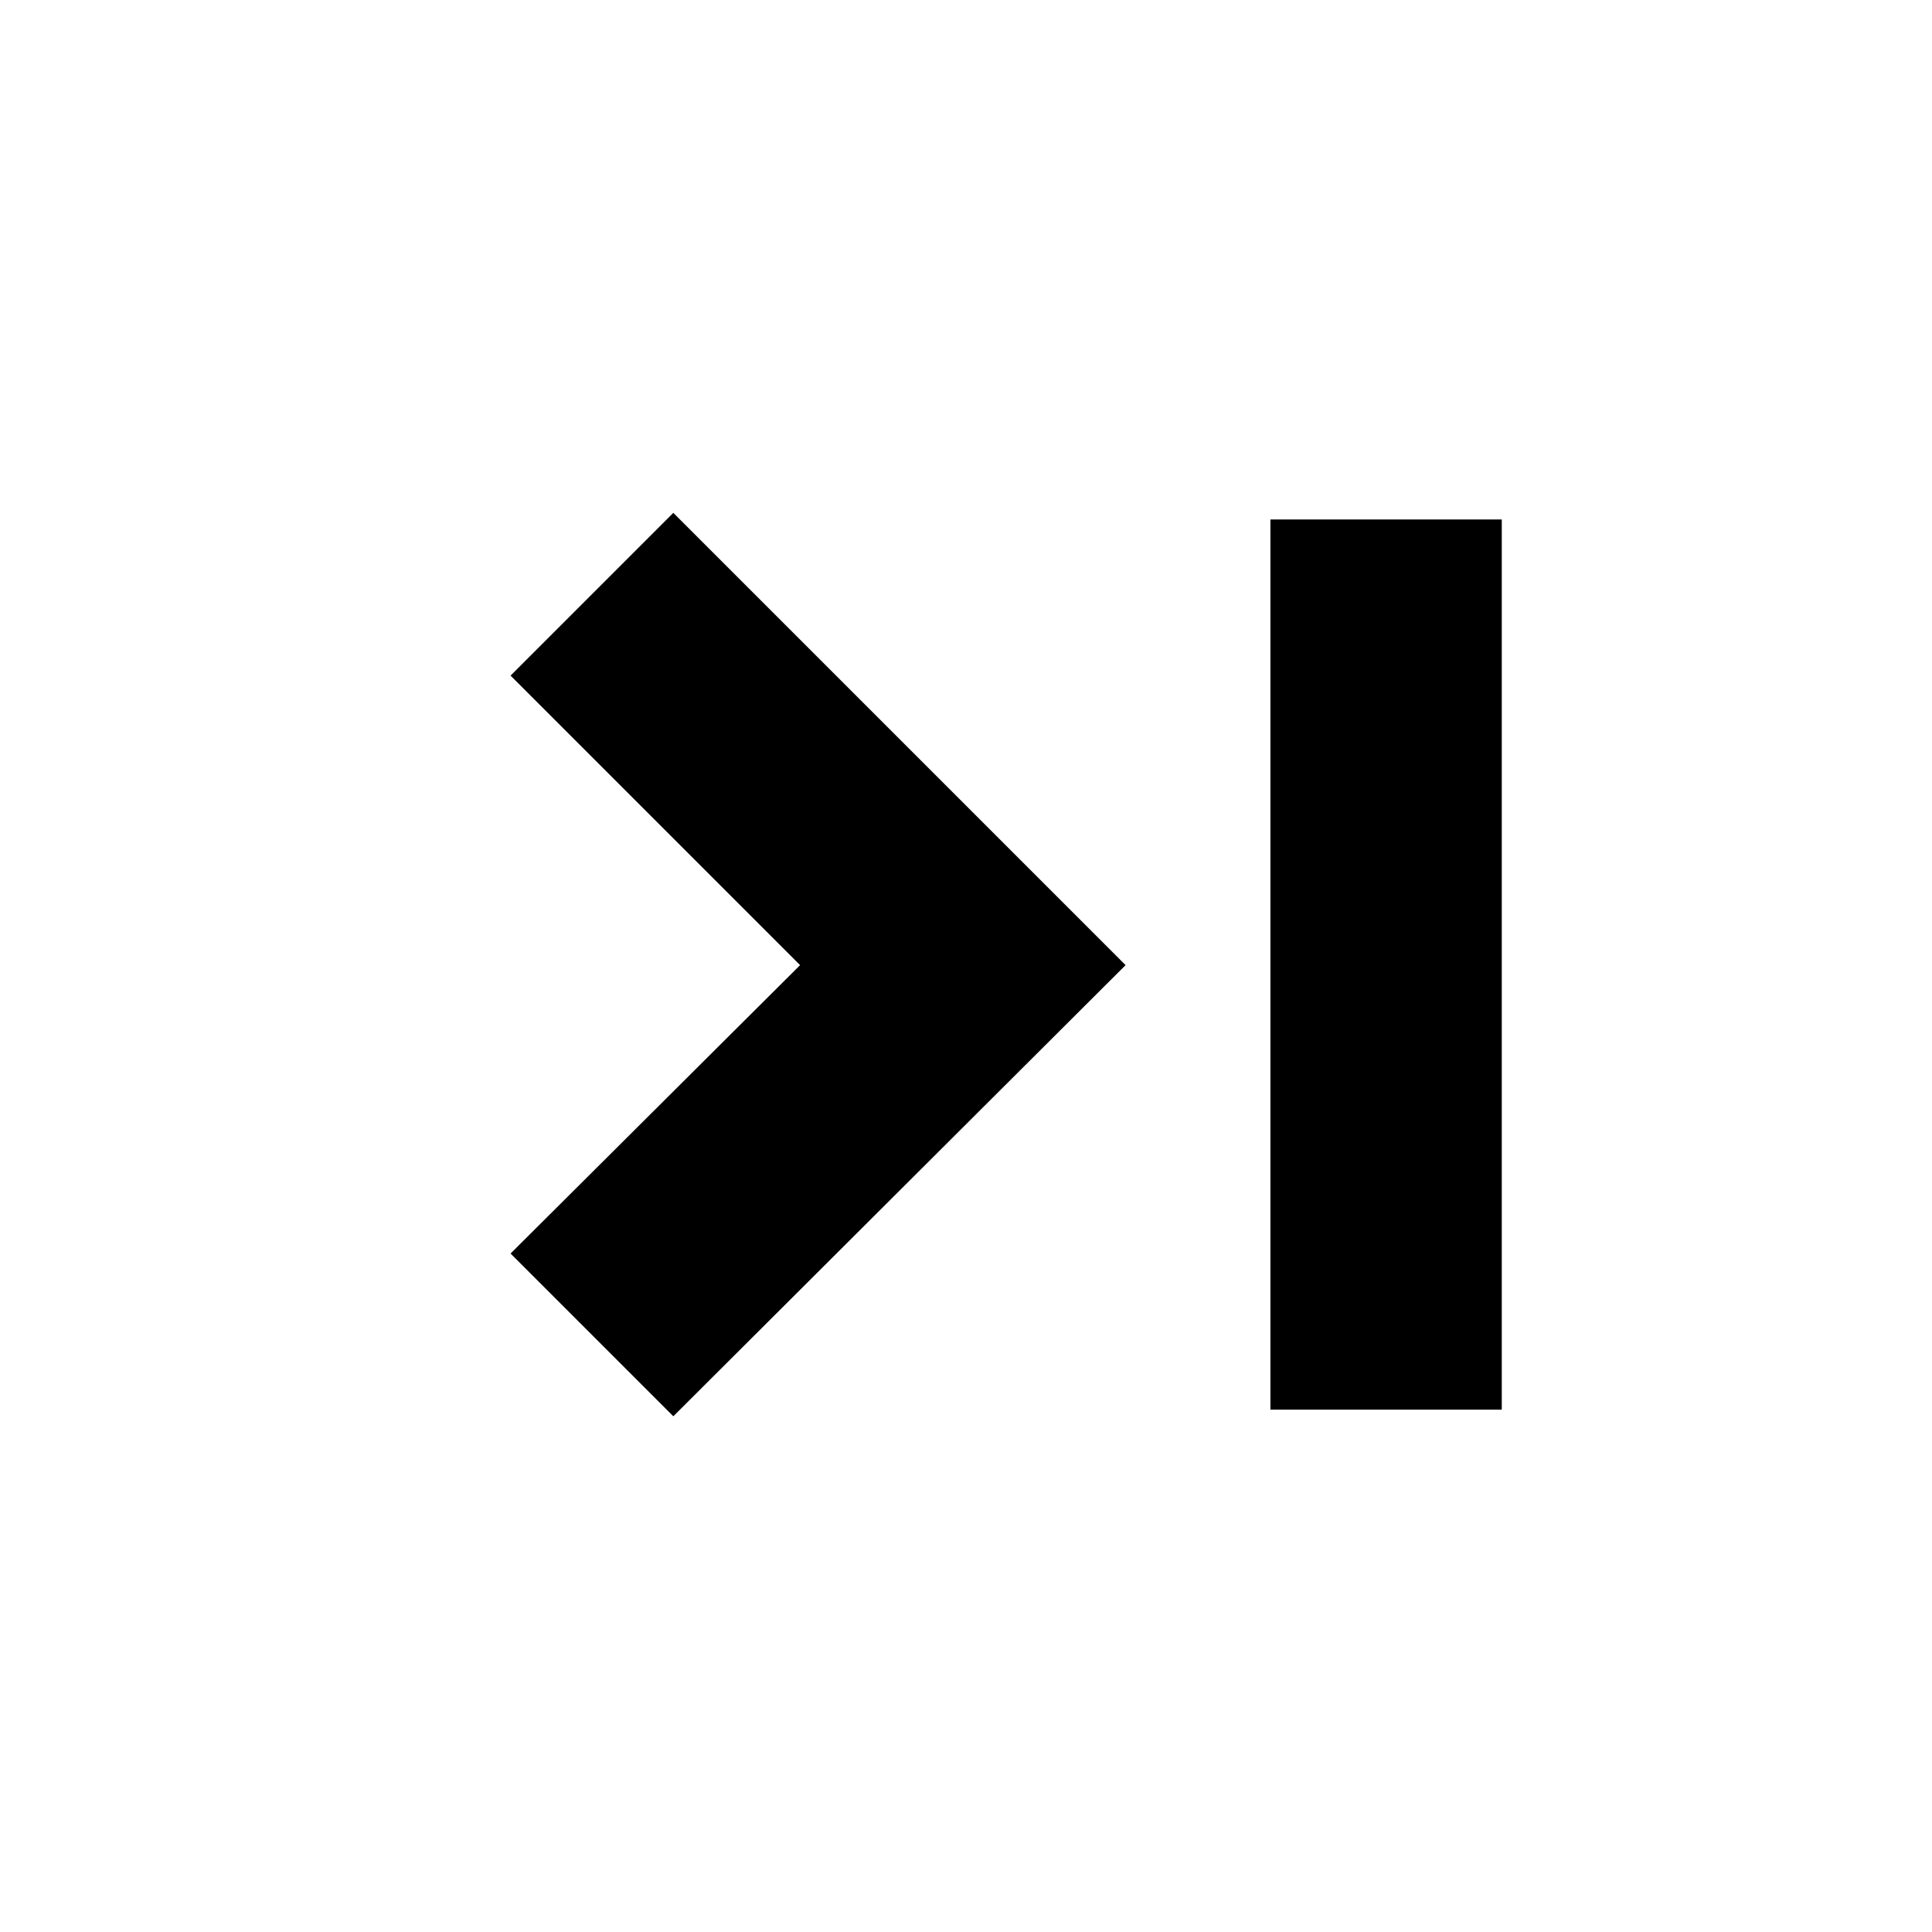 <svg xmlns="http://www.w3.org/2000/svg" height="20" viewBox="0 -960 960 960" width="20"><path d="m334.57-256.26-80.87-80.87 143.86-143.3L253.7-624.3l80.87-80.87L559.3-480.43 334.57-256.26Zm296.69-3.3v-442.31h114.96v442.31H631.26Z"/></svg>